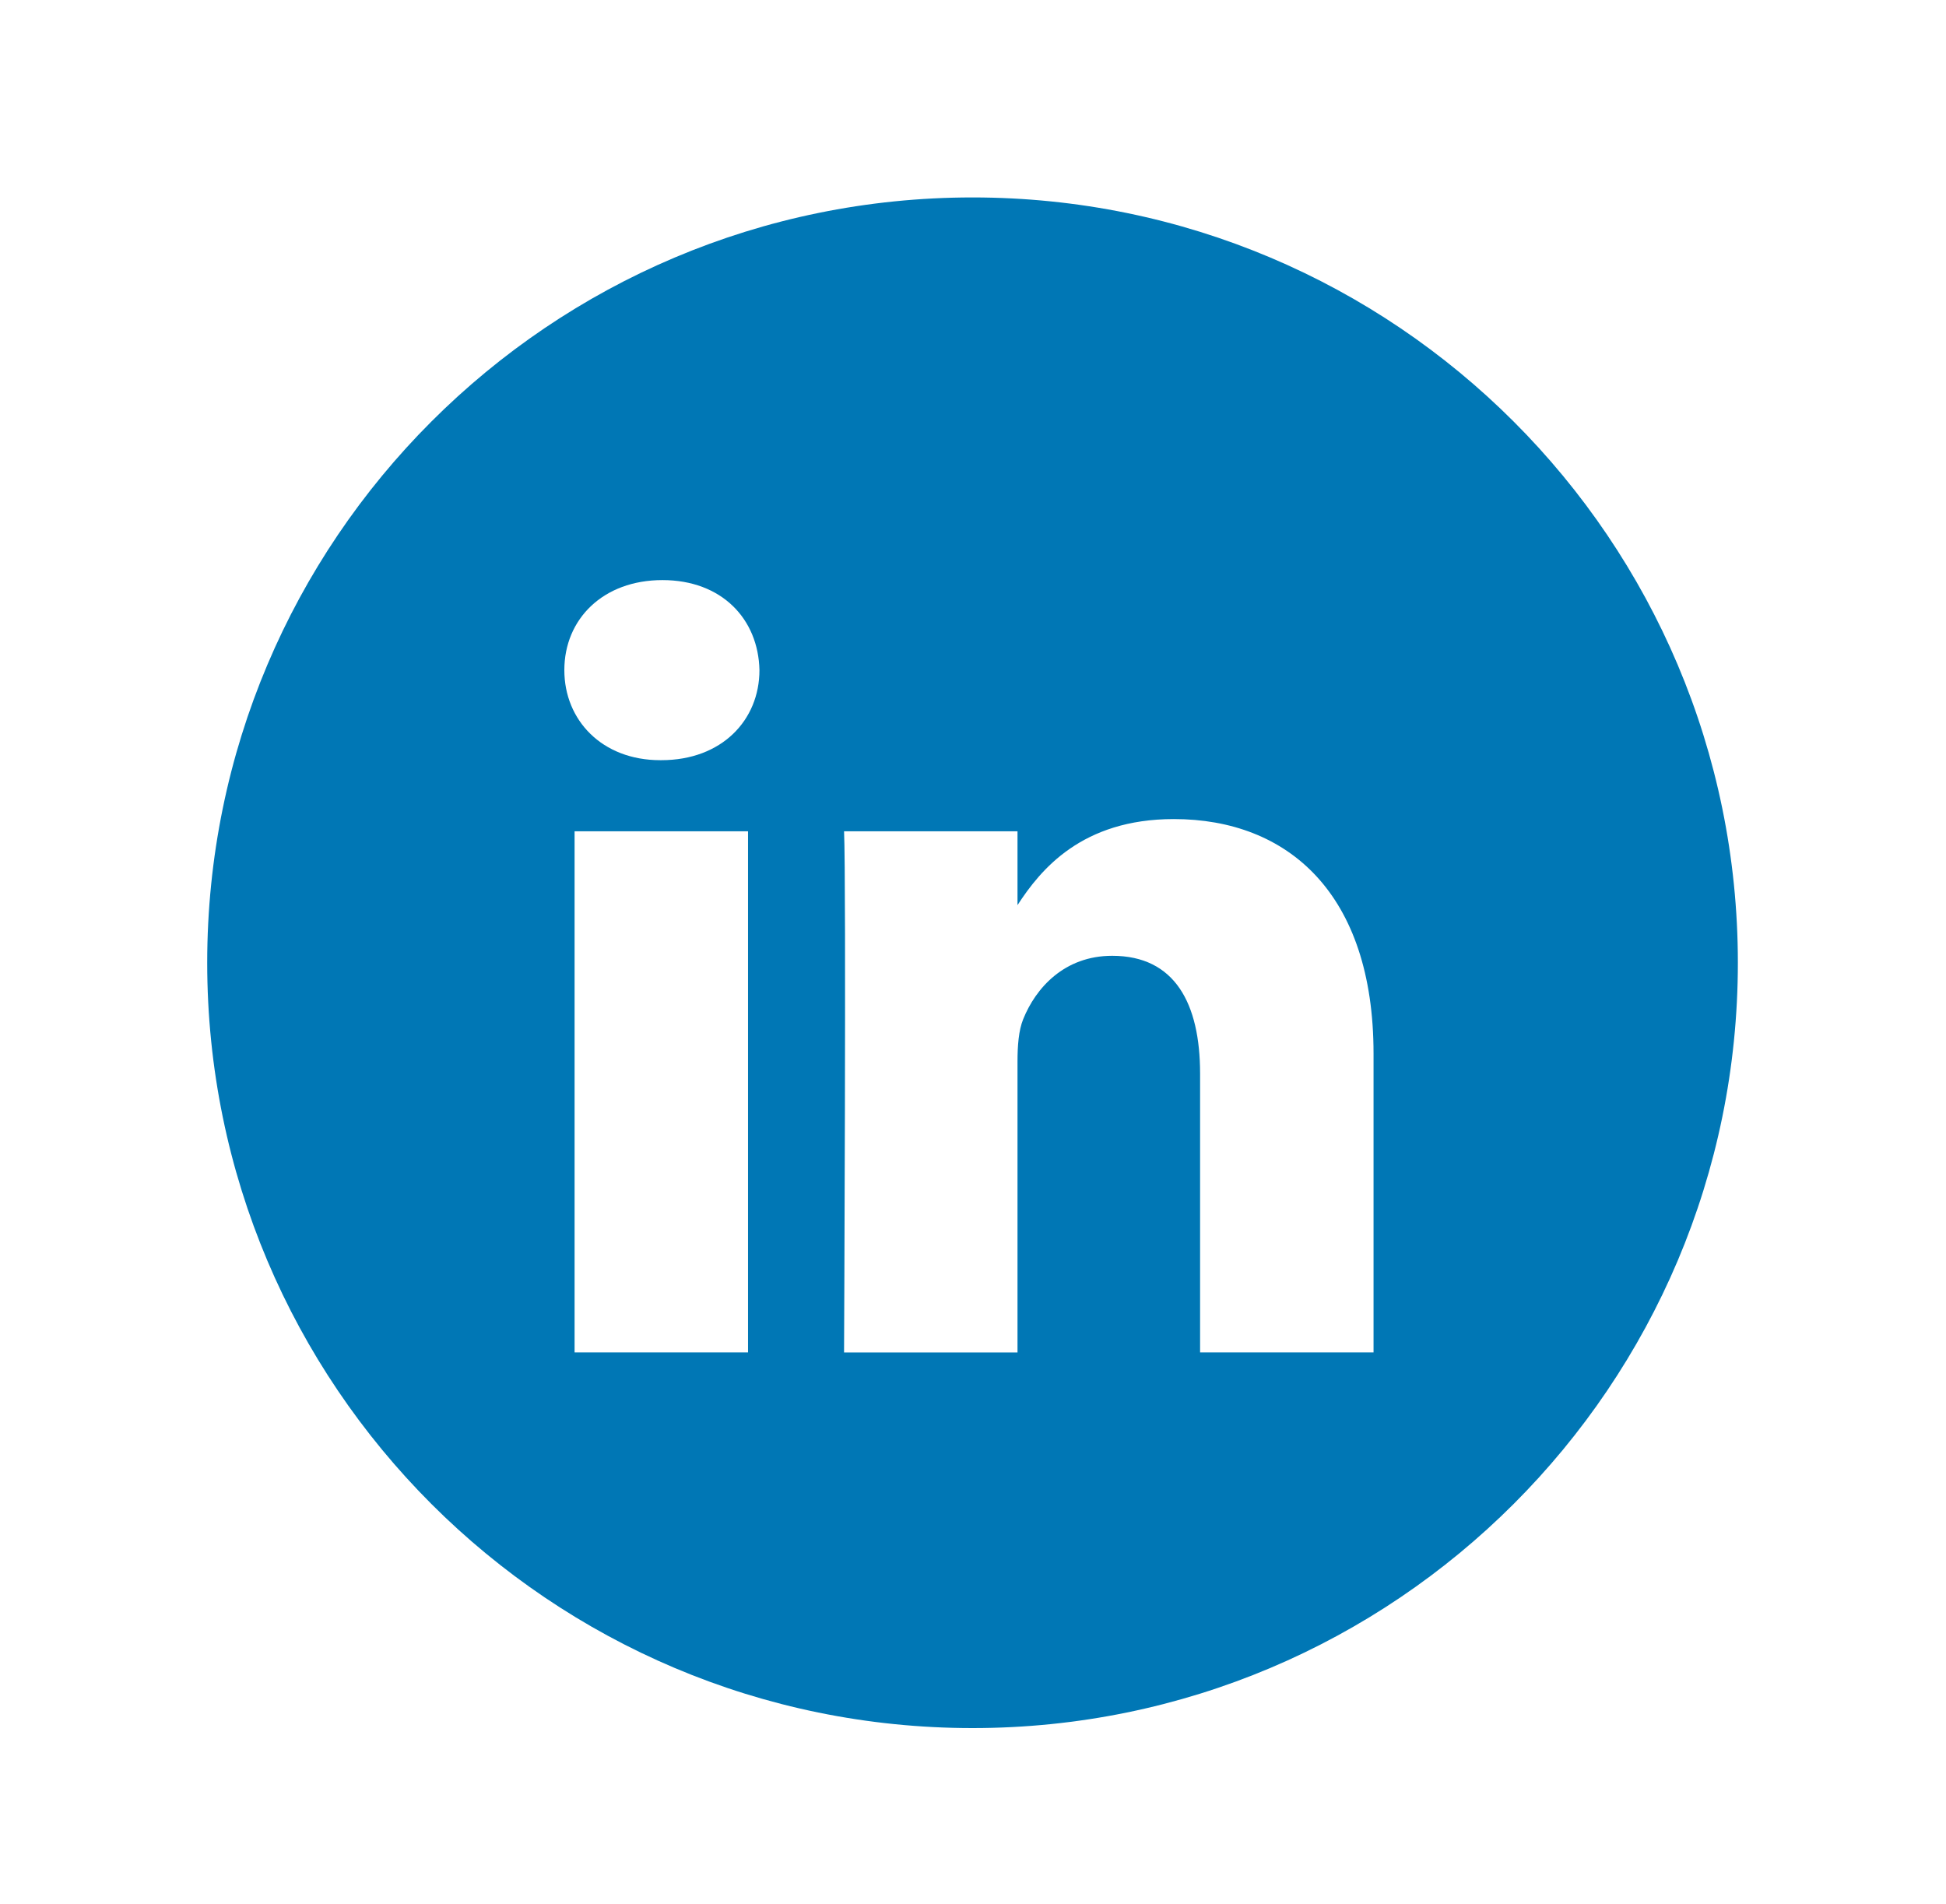<svg width="46" height="45" viewBox="0 0 46 45" fill="none" xmlns="http://www.w3.org/2000/svg">
<g filter="url(#filter0_d_102_12978)">
<path d="M4.898 18.757C4.898 8.766 12.997 0.667 22.989 0.667C32.98 0.667 41.08 8.766 41.08 18.757C41.08 28.749 32.98 36.848 22.989 36.848C12.997 36.848 4.898 28.749 4.898 18.757Z" fill="#0077B5"/>
<path fill-rule="evenodd" clip-rule="evenodd" d="M17.952 11.84C17.952 13.023 17.062 13.969 15.633 13.969H15.606C14.23 13.969 13.34 13.023 13.34 11.84C13.34 10.632 14.257 9.712 15.659 9.712C17.062 9.712 17.926 10.632 17.952 11.84ZM17.682 15.65V27.968H13.582V15.65H17.682ZM32.468 27.968L32.468 20.905C32.468 17.122 30.445 15.361 27.747 15.361C25.571 15.361 24.596 16.557 24.052 17.395V15.65H19.952C20.006 16.806 19.952 27.969 19.952 27.969H24.052V21.089C24.052 20.721 24.079 20.354 24.187 20.09C24.483 19.355 25.158 18.593 26.291 18.593C27.775 18.593 28.368 19.723 28.368 21.378V27.968H32.468Z" fill="white"/>
</g>
<defs>
<filter id="filter0_d_102_12978" x="0.898" y="0.667" width="44.182" height="44.182" filterUnits="userSpaceOnUse" color-interpolation-filters="sRGB">
<feFlood flood-opacity="0" result="BackgroundImageFix"/>
<feColorMatrix in="SourceAlpha" type="matrix" values="0 0 0 0 0 0 0 0 0 0 0 0 0 0 0 0 0 0 127 0" result="hardAlpha"/>
<feOffset dy="4"/>
<feGaussianBlur stdDeviation="2"/>
<feComposite in2="hardAlpha" operator="out"/>
<feColorMatrix type="matrix" values="0 0 0 0 0 0 0 0 0 0 0 0 0 0 0 0 0 0 0.25 0"/>
<feBlend mode="normal" in2="BackgroundImageFix" result="effect1_dropShadow_102_12978"/>
<feBlend mode="normal" in="SourceGraphic" in2="effect1_dropShadow_102_12978" result="shape"/>
</filter>
</defs>
</svg>
